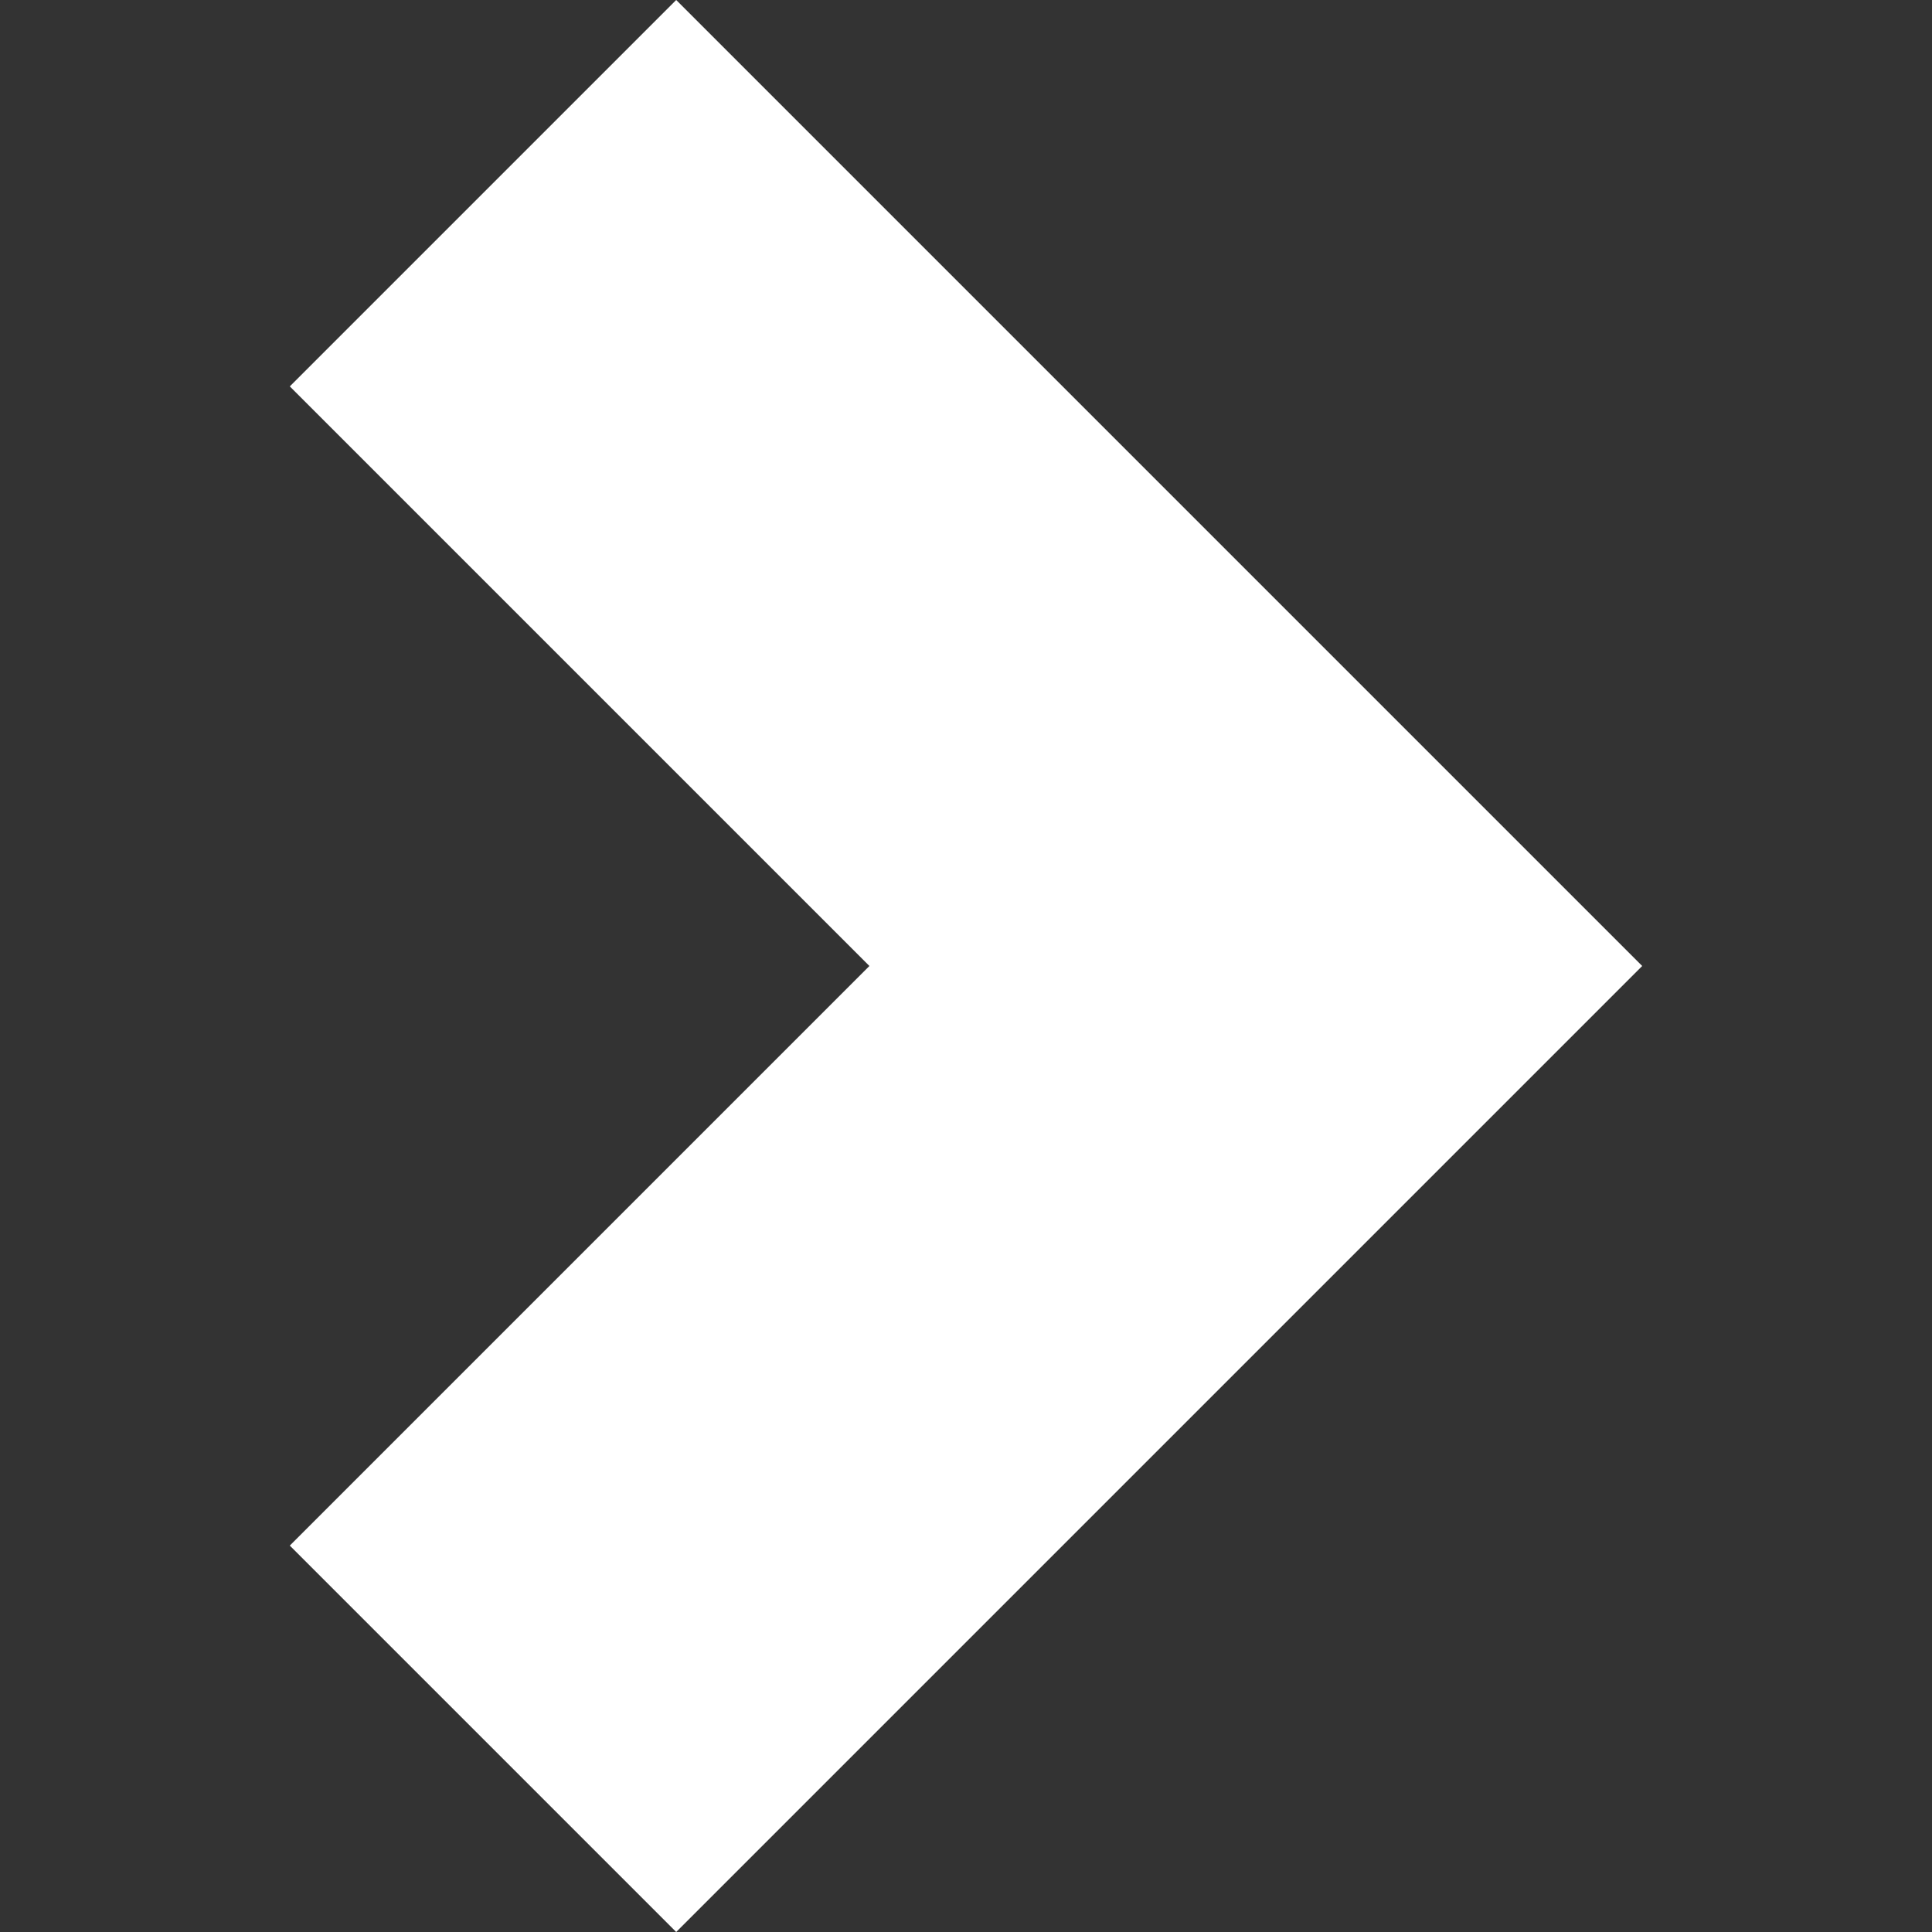<svg xmlns="http://www.w3.org/2000/svg" class="nc-icon glyph" viewBox="0 0 16 16">
  <rect x="0" y="0" width="16" height="16" fill="#333333" stroke="none"/>
  <path fill="#ffffff" d="M5.6 0L2.4 3.2 7.2 8l-4.8 4.8L5.6 16l8-8"/>
</svg>
